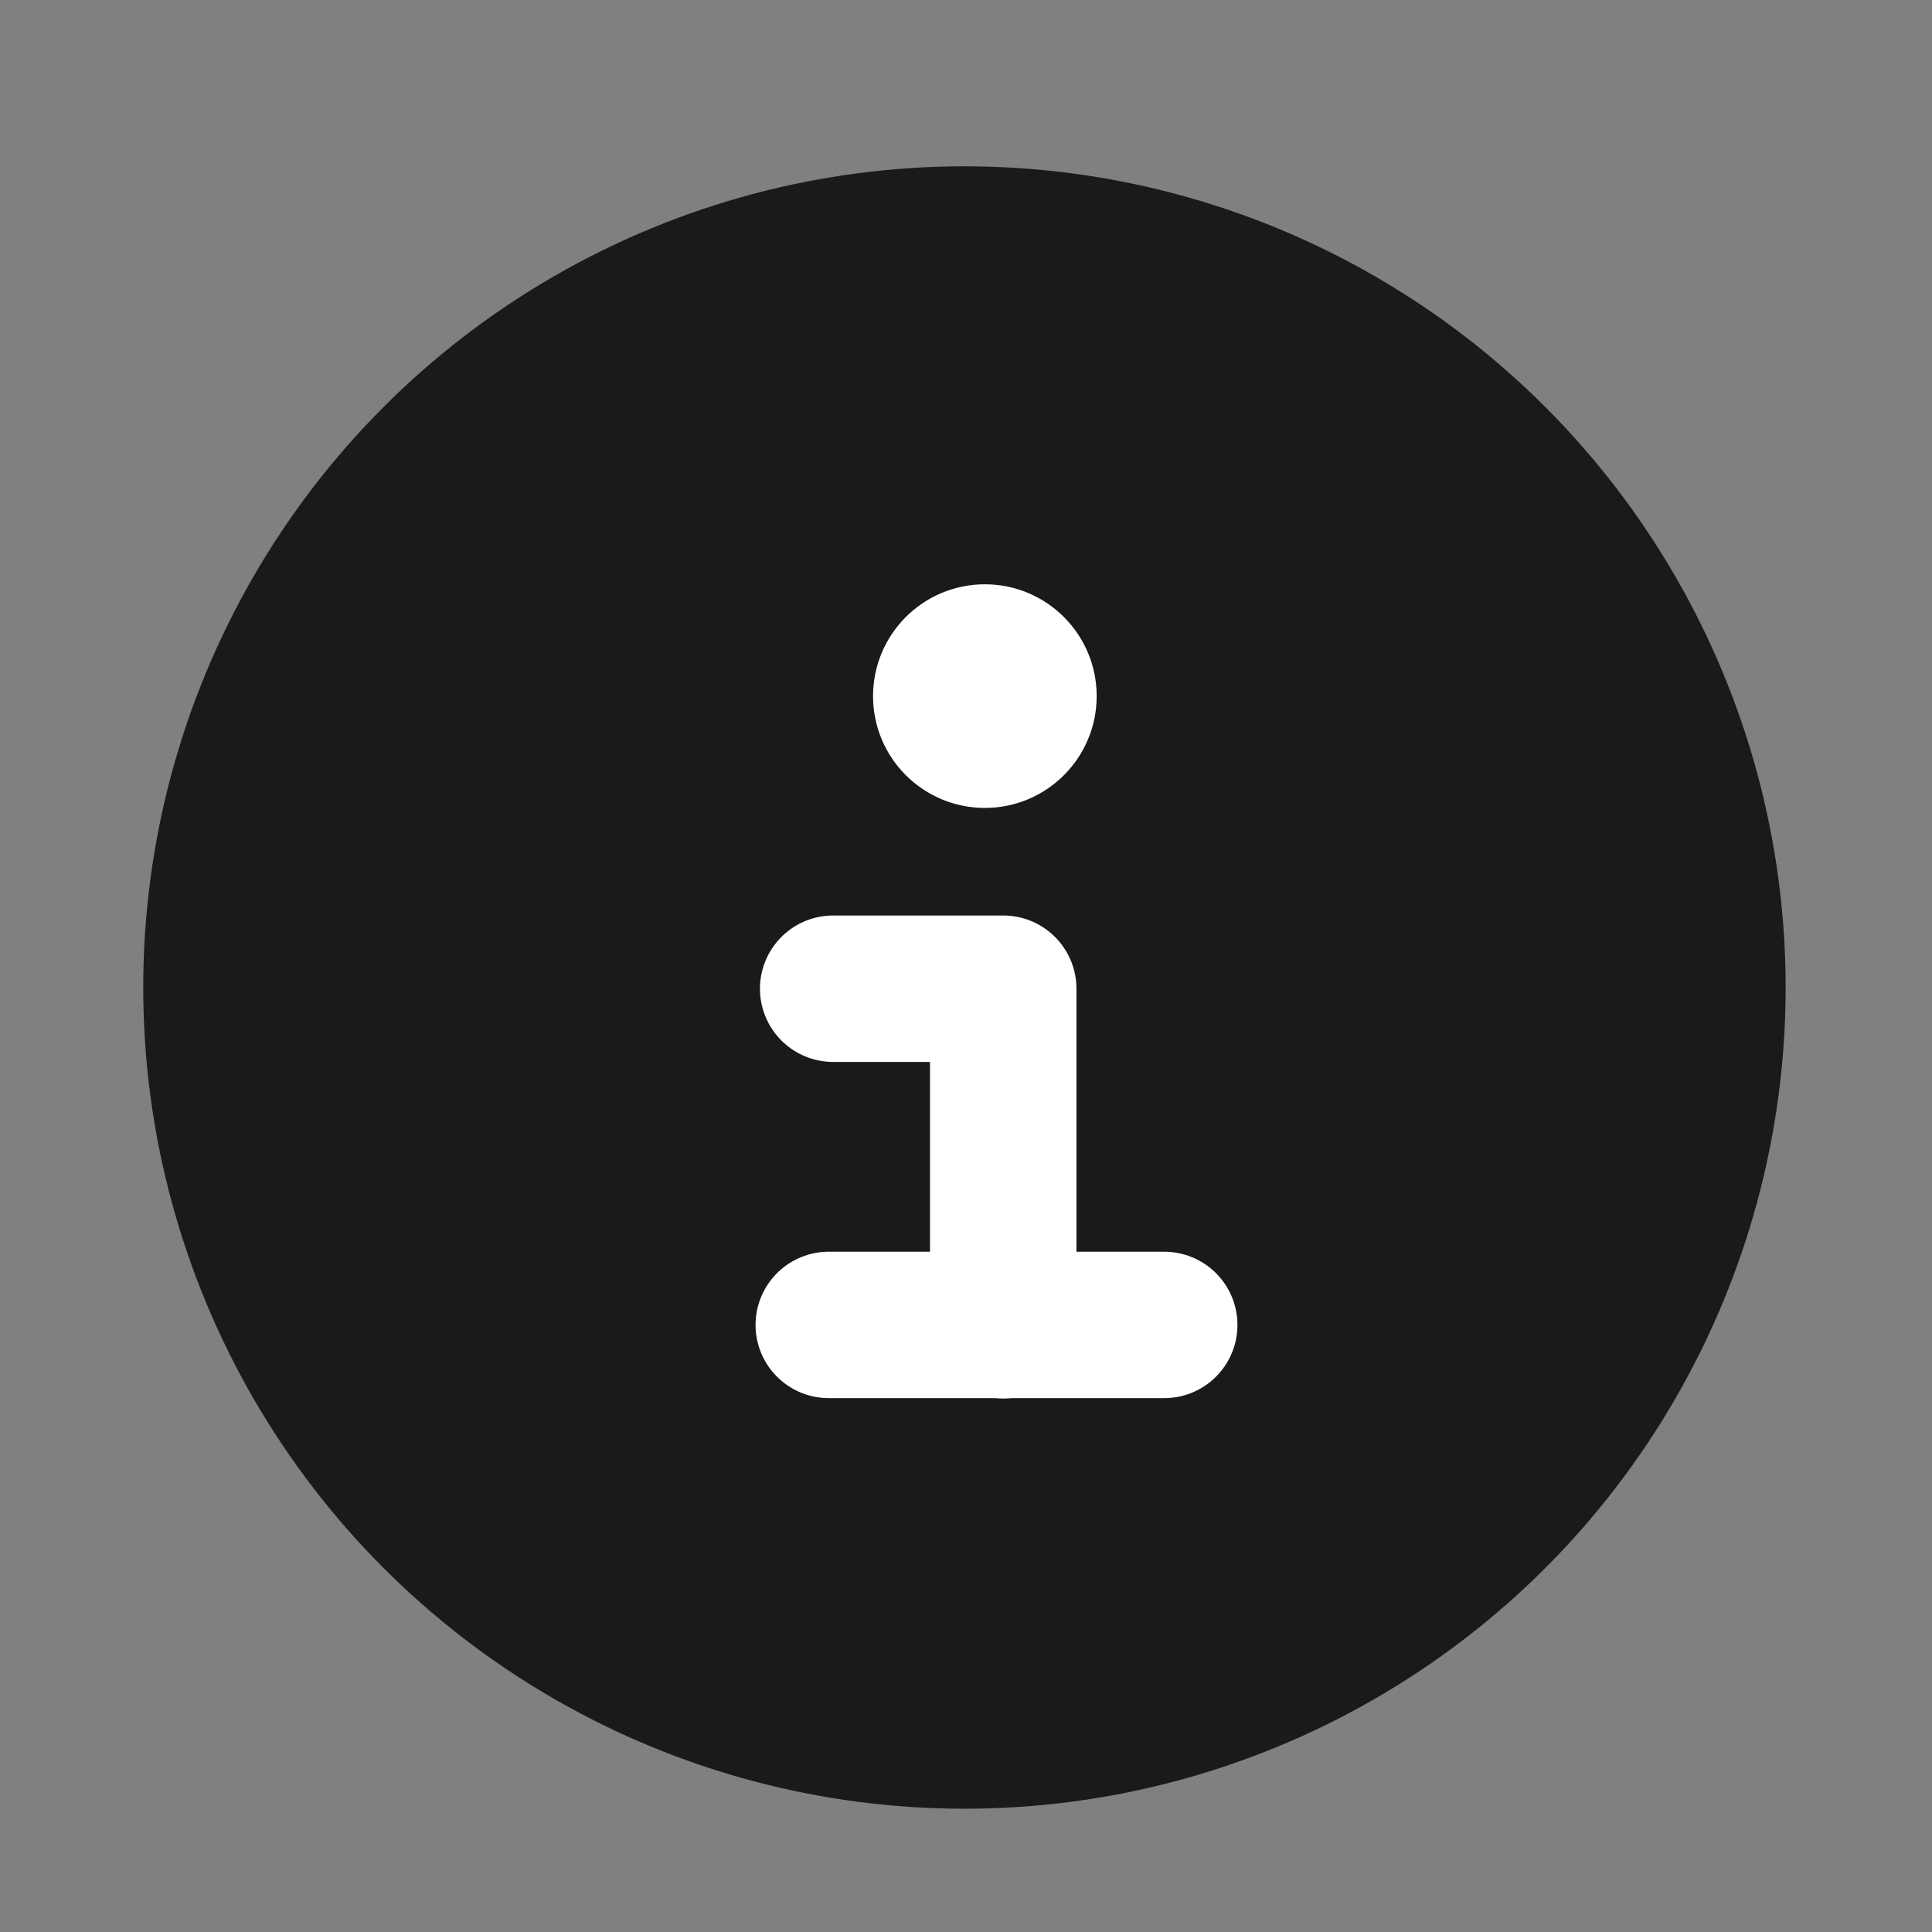 <?xml version="1.0" encoding="UTF-8" standalone="no"?>
<svg
   id="emoji"
   viewBox="0 0 72 72"
   version="1.1"
   sodipodi:docname="information-black.svg"
   inkscape:version="1.3.1 (9b9bdc1480, 2023-11-25, custom)"
   xmlns:inkscape="http://www.inkscape.org/namespaces/inkscape"
   xmlns:sodipodi="http://sodipodi.sourceforge.net/DTD/sodipodi-0.dtd"
   xmlns="http://www.w3.org/2000/svg"
   xmlns:svg="http://www.w3.org/2000/svg">
  <rect x="0" y="0" width="72" height="72" fill="#808080" stroke="none"/>
  <defs
     id="defs29" />
  <sodipodi:namedview
     id="namedview27"
     pagecolor="#ffffff"
     bordercolor="#666666"
     borderopacity="1.0"
     inkscape:pageshadow="2"
     inkscape:pageopacity="0.0"
     inkscape:pagecheckerboard="0"
     showgrid="false"
     inkscape:zoom="3.6585706"
     inkscape:cx="-13.119878"
     inkscape:cy="18.586494"
     inkscape:window-width="1920"
     inkscape:window-height="1175"
     inkscape:window-x="0"
     inkscape:window-y="0"
     inkscape:window-maximized="1"
     inkscape:current-layer="line"
     inkscape:showpageshadow="2"
     inkscape:deskcolor="#d1d1d1" />
  <g
     id="line">
    <g
       id="color"
       transform="matrix(2.183,0,0,2.183,-64.978,-8.11)" />
    <circle
       style="fill:#1a1a1a;fill-opacity:1;fill-rule:evenodd;stroke:none;stroke-width:4.44;stroke-miterlimit:4;stroke-dasharray:none;stroke-opacity:1"
       id="path2372"
       cy="36.802"
       cx="35.942"
       r="30.604" />
    <polyline
       fill="none"
       stroke="#000000"
       stroke-linecap="round"
       stroke-linejoin="round"
       stroke-width="2.5"
       points="46.892 26.339 46.892 20.594 43.989 20.594"
       id="polyline17"
       transform="matrix(2.183,0,0,2.183,-64.978,-8.11)"
       style="stroke:#ffffff;stroke-opacity:1" />
    <line
       x1="43.388"
       x2="30.885"
       y1="49.376"
       y2="49.376"
       fill="none"
       stroke="#000000"
       stroke-linecap="round"
       stroke-linejoin="round"
       stroke-width="5.456"
       id="line19"
       style="stroke:#ffffff;stroke-opacity:1" />
    <circle
       cx="36.703"
       cy="25.942"
       r="4.167"
       id="circle21"
       style="stroke-width:2.183;fill:#ffffff;fill-opacity:1" />
  </g>
</svg>
